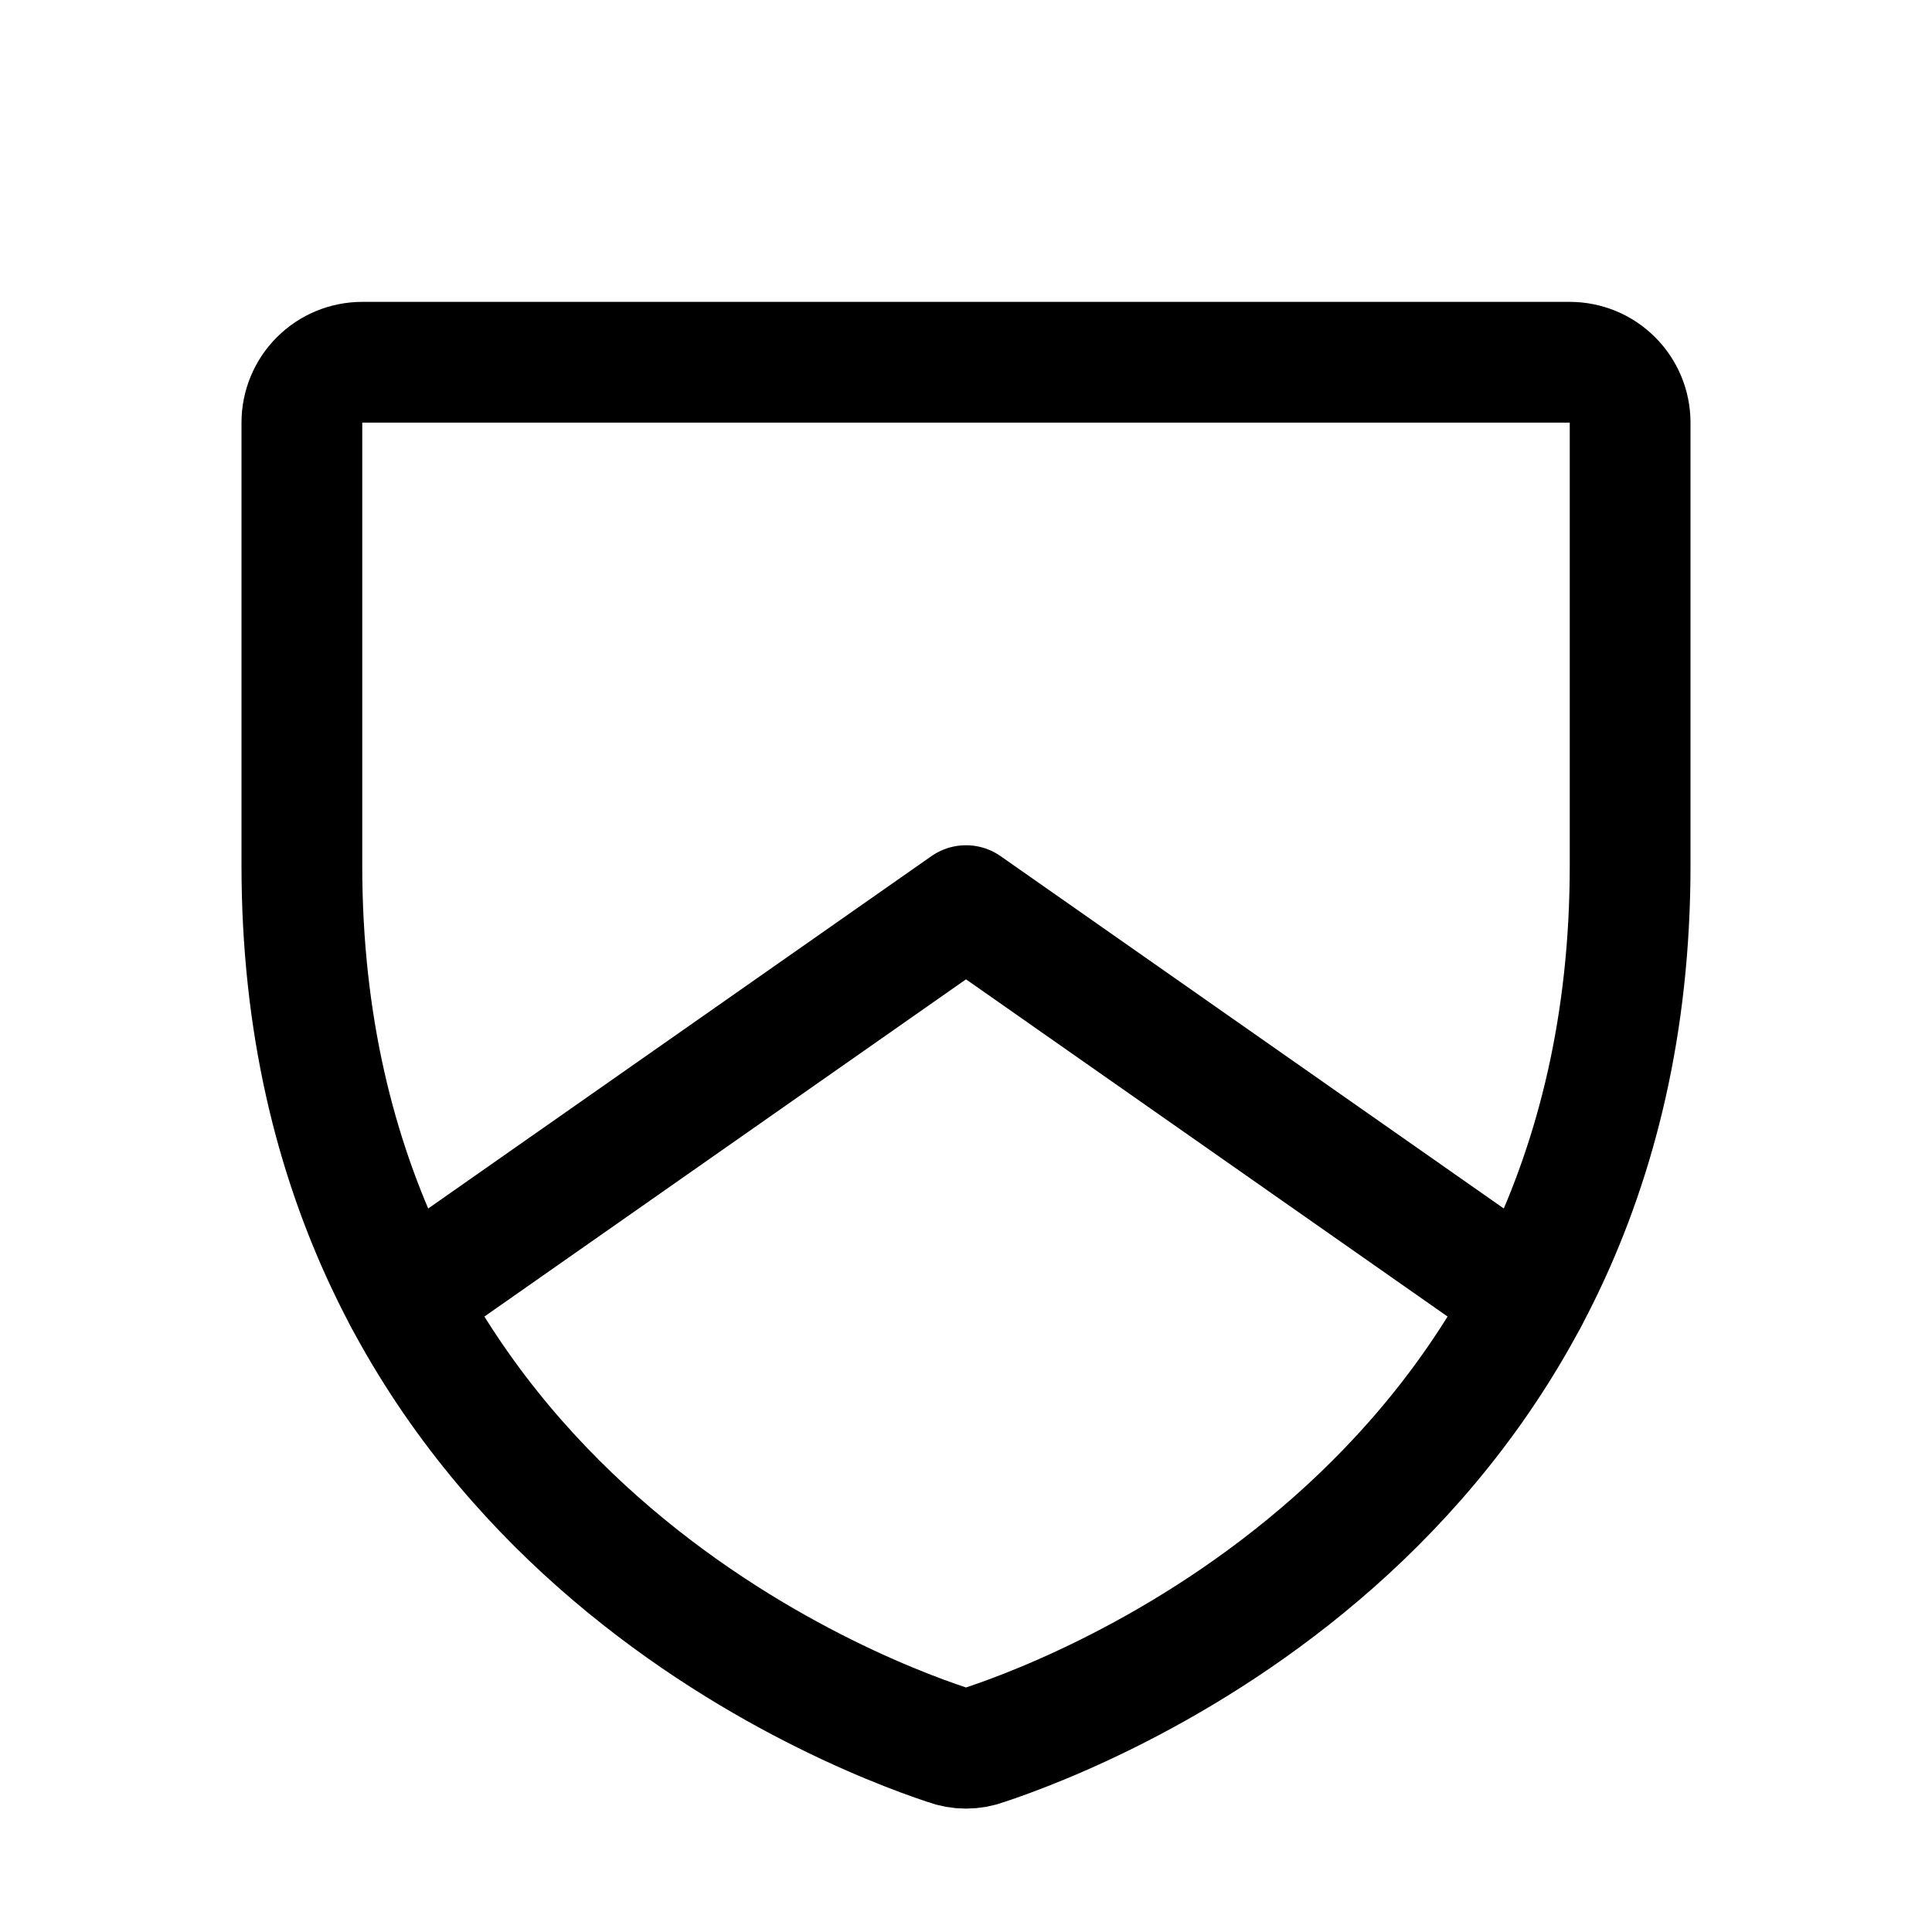 <svg xmlns="http://www.w3.org/2000/svg" fill="none" stroke="currentColor" aria-hidden="true" viewBox="0 0 32 32"><g id="Icon-ShieldChevron"><g clip-path="url(#clip0_10_326)"><g id="size=md (32px)"><path id="Vector" stroke-linecap="round" stroke-linejoin="round" stroke-width="2" d="M5 14.338V7C5 6.735 5.105 6.48 5.293 6.293C5.48 6.105 5.735 6 6 6H26C26.265 6 26.52 6.105 26.707 6.293C26.895 6.48 27 6.735 27 7V14.338C27 24.837 18.087 28.312 16.312 28.9C16.111 28.975 15.889 28.975 15.688 28.9C13.912 28.312 5 24.837 5 14.338Z"/><path id="Vector_2" stroke-linecap="round" stroke-linejoin="round" stroke-width="2" d="M25.3 21.512L16 15L6.7 21.512"/></g></g></g><defs><clipPath id="clip0_10_326"><rect width="32" height="32" fill="white" rx="5"/></clipPath></defs></svg>